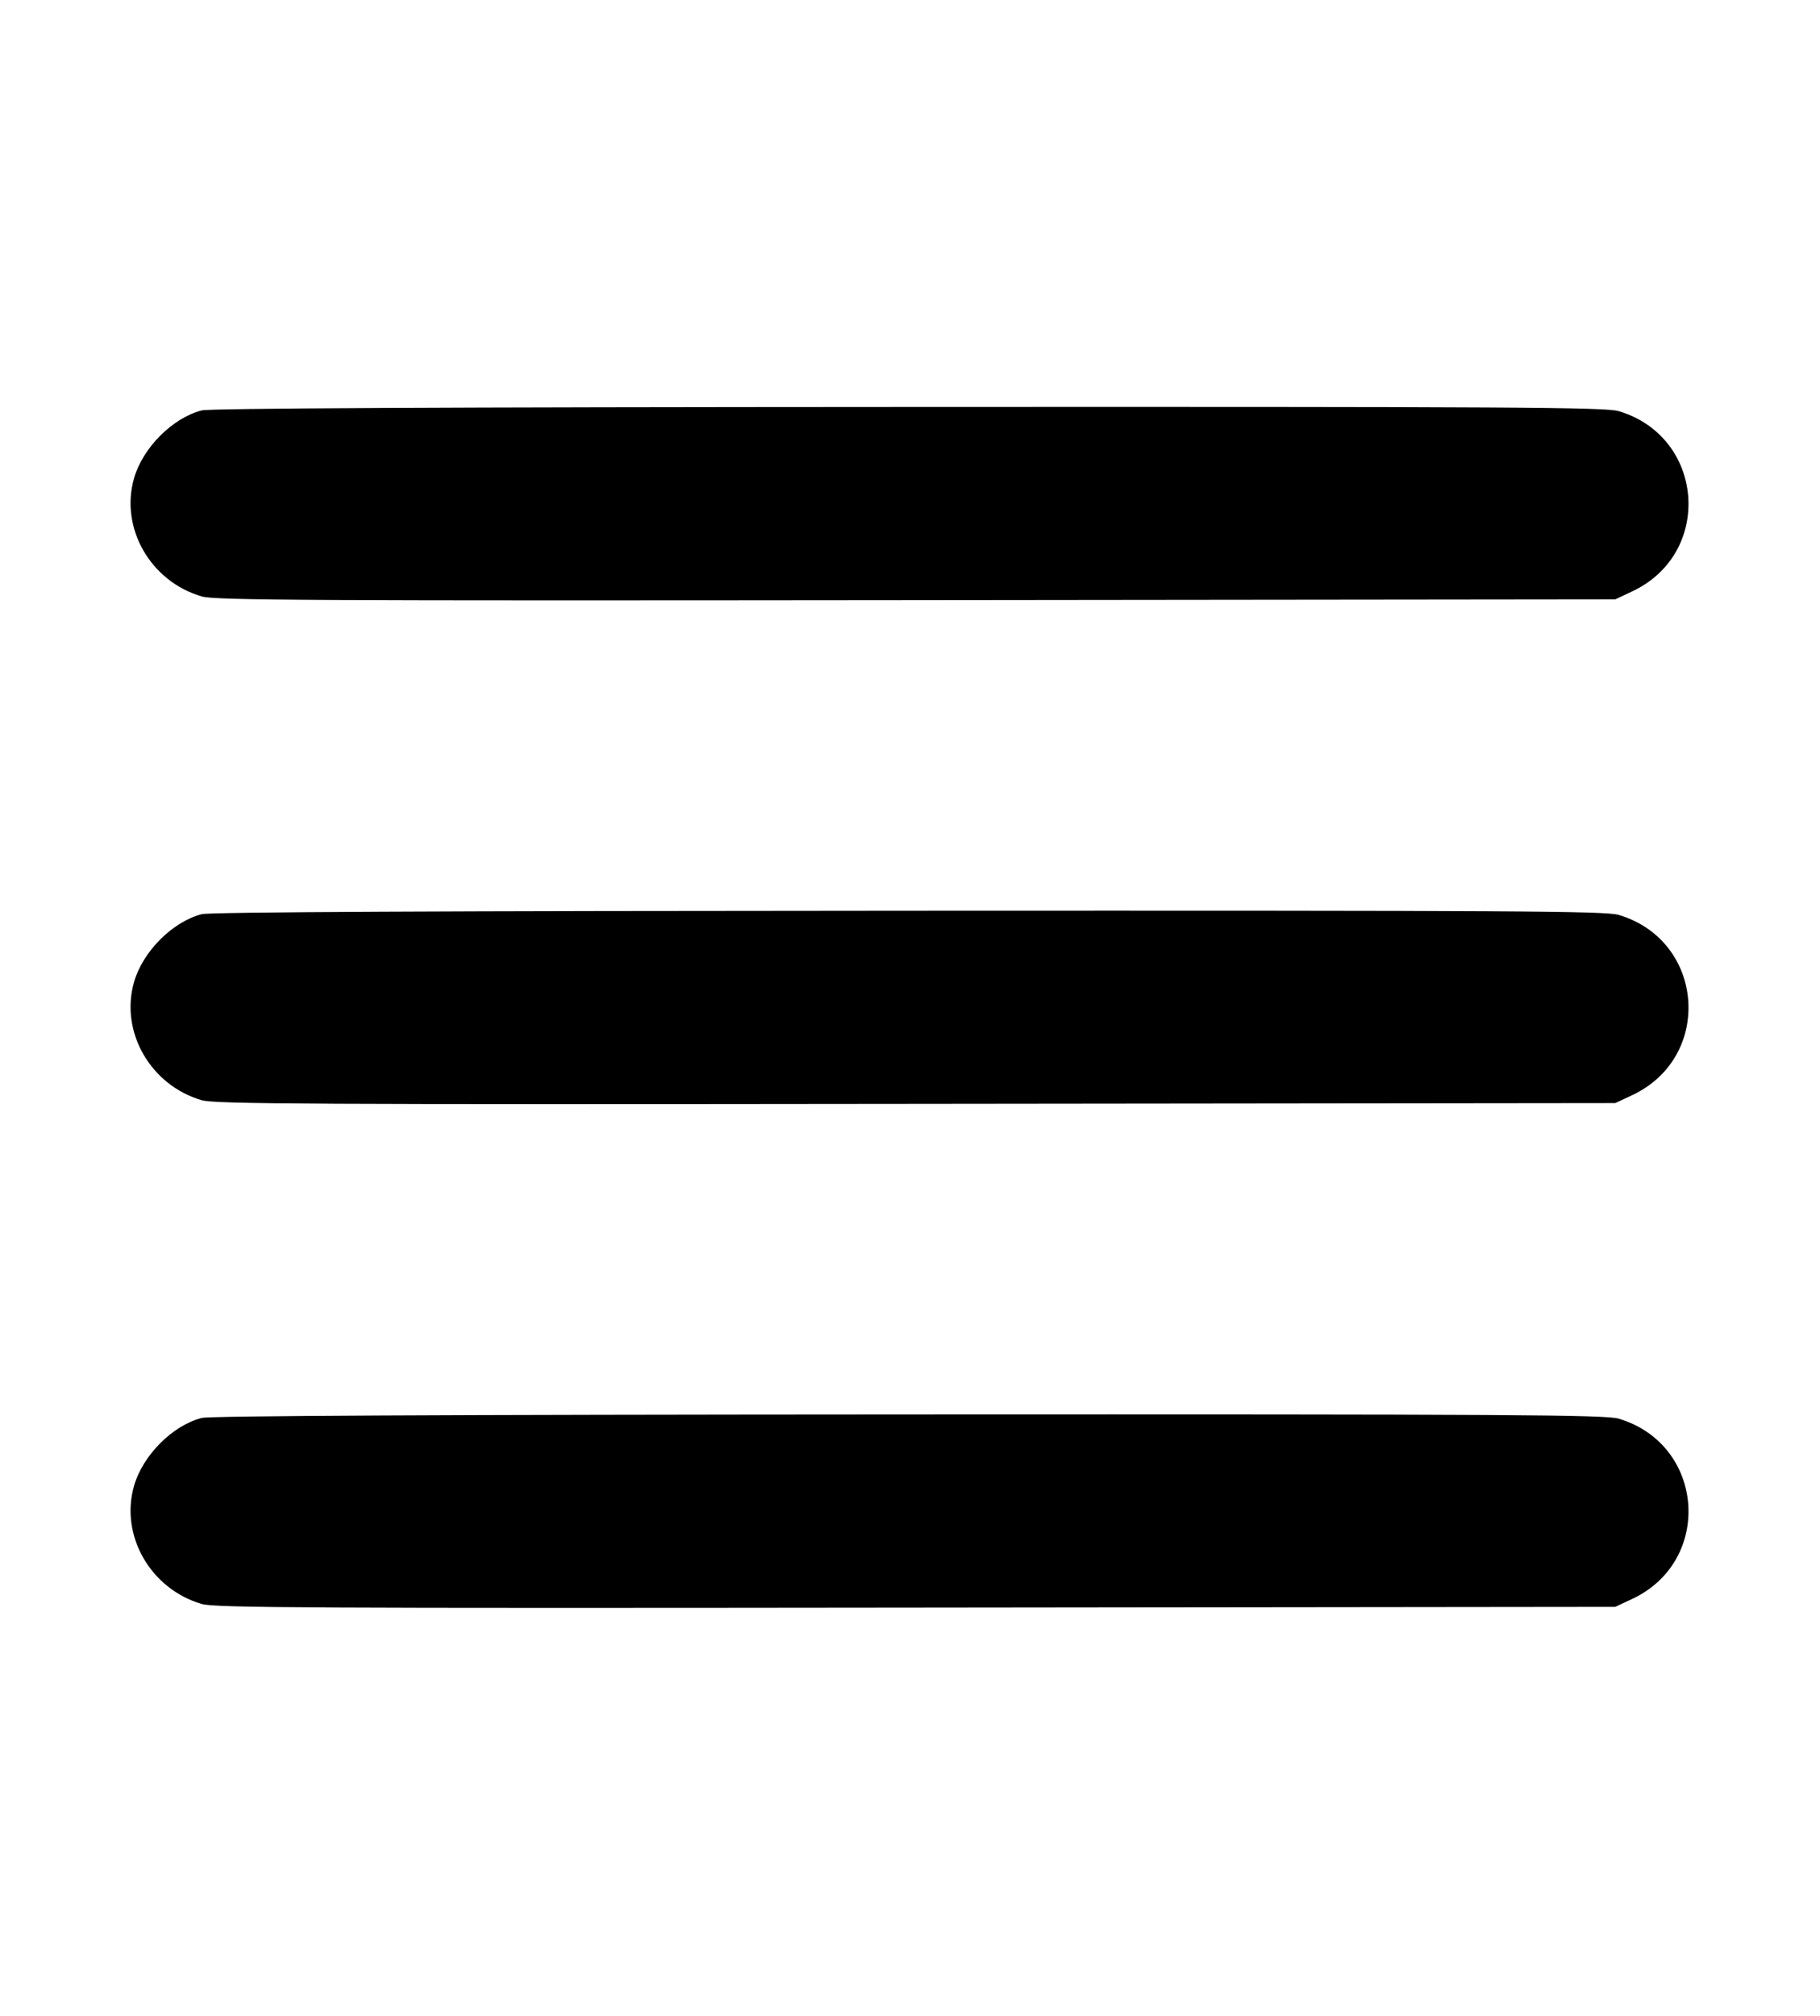 <svg width="28" height="31" fill="none" xmlns="http://www.w3.org/2000/svg"><path d="M3.103 6.311c-.45.117-.906.574-1.041 1.044-.219.764.253 1.588 1.042 1.817.205.06 1.644.067 10.991.057l10.755-.012.261-.123c1.251-.586 1.116-2.378-.209-2.772-.202-.06-1.617-.068-10.922-.064-7.205.003-10.751.021-10.877.053m0 7.747c-.45.117-.906.574-1.041 1.044-.219.764.253 1.588 1.042 1.817.205.059 1.644.067 10.991.056l10.755-.012.261-.122c1.251-.587 1.116-2.379-.209-2.772-.202-.06-1.617-.068-10.922-.064-7.205.003-10.751.02-10.877.053m0 7.747c-.45.116-.906.574-1.041 1.044-.219.763.253 1.587 1.042 1.817.205.059 1.644.067 10.991.056l10.755-.012.261-.122c1.251-.587 1.116-2.379-.209-2.772-.202-.06-1.617-.069-10.922-.065-7.205.004-10.751.021-10.877.054" fill-rule="evenodd" fill="#000"/></svg>